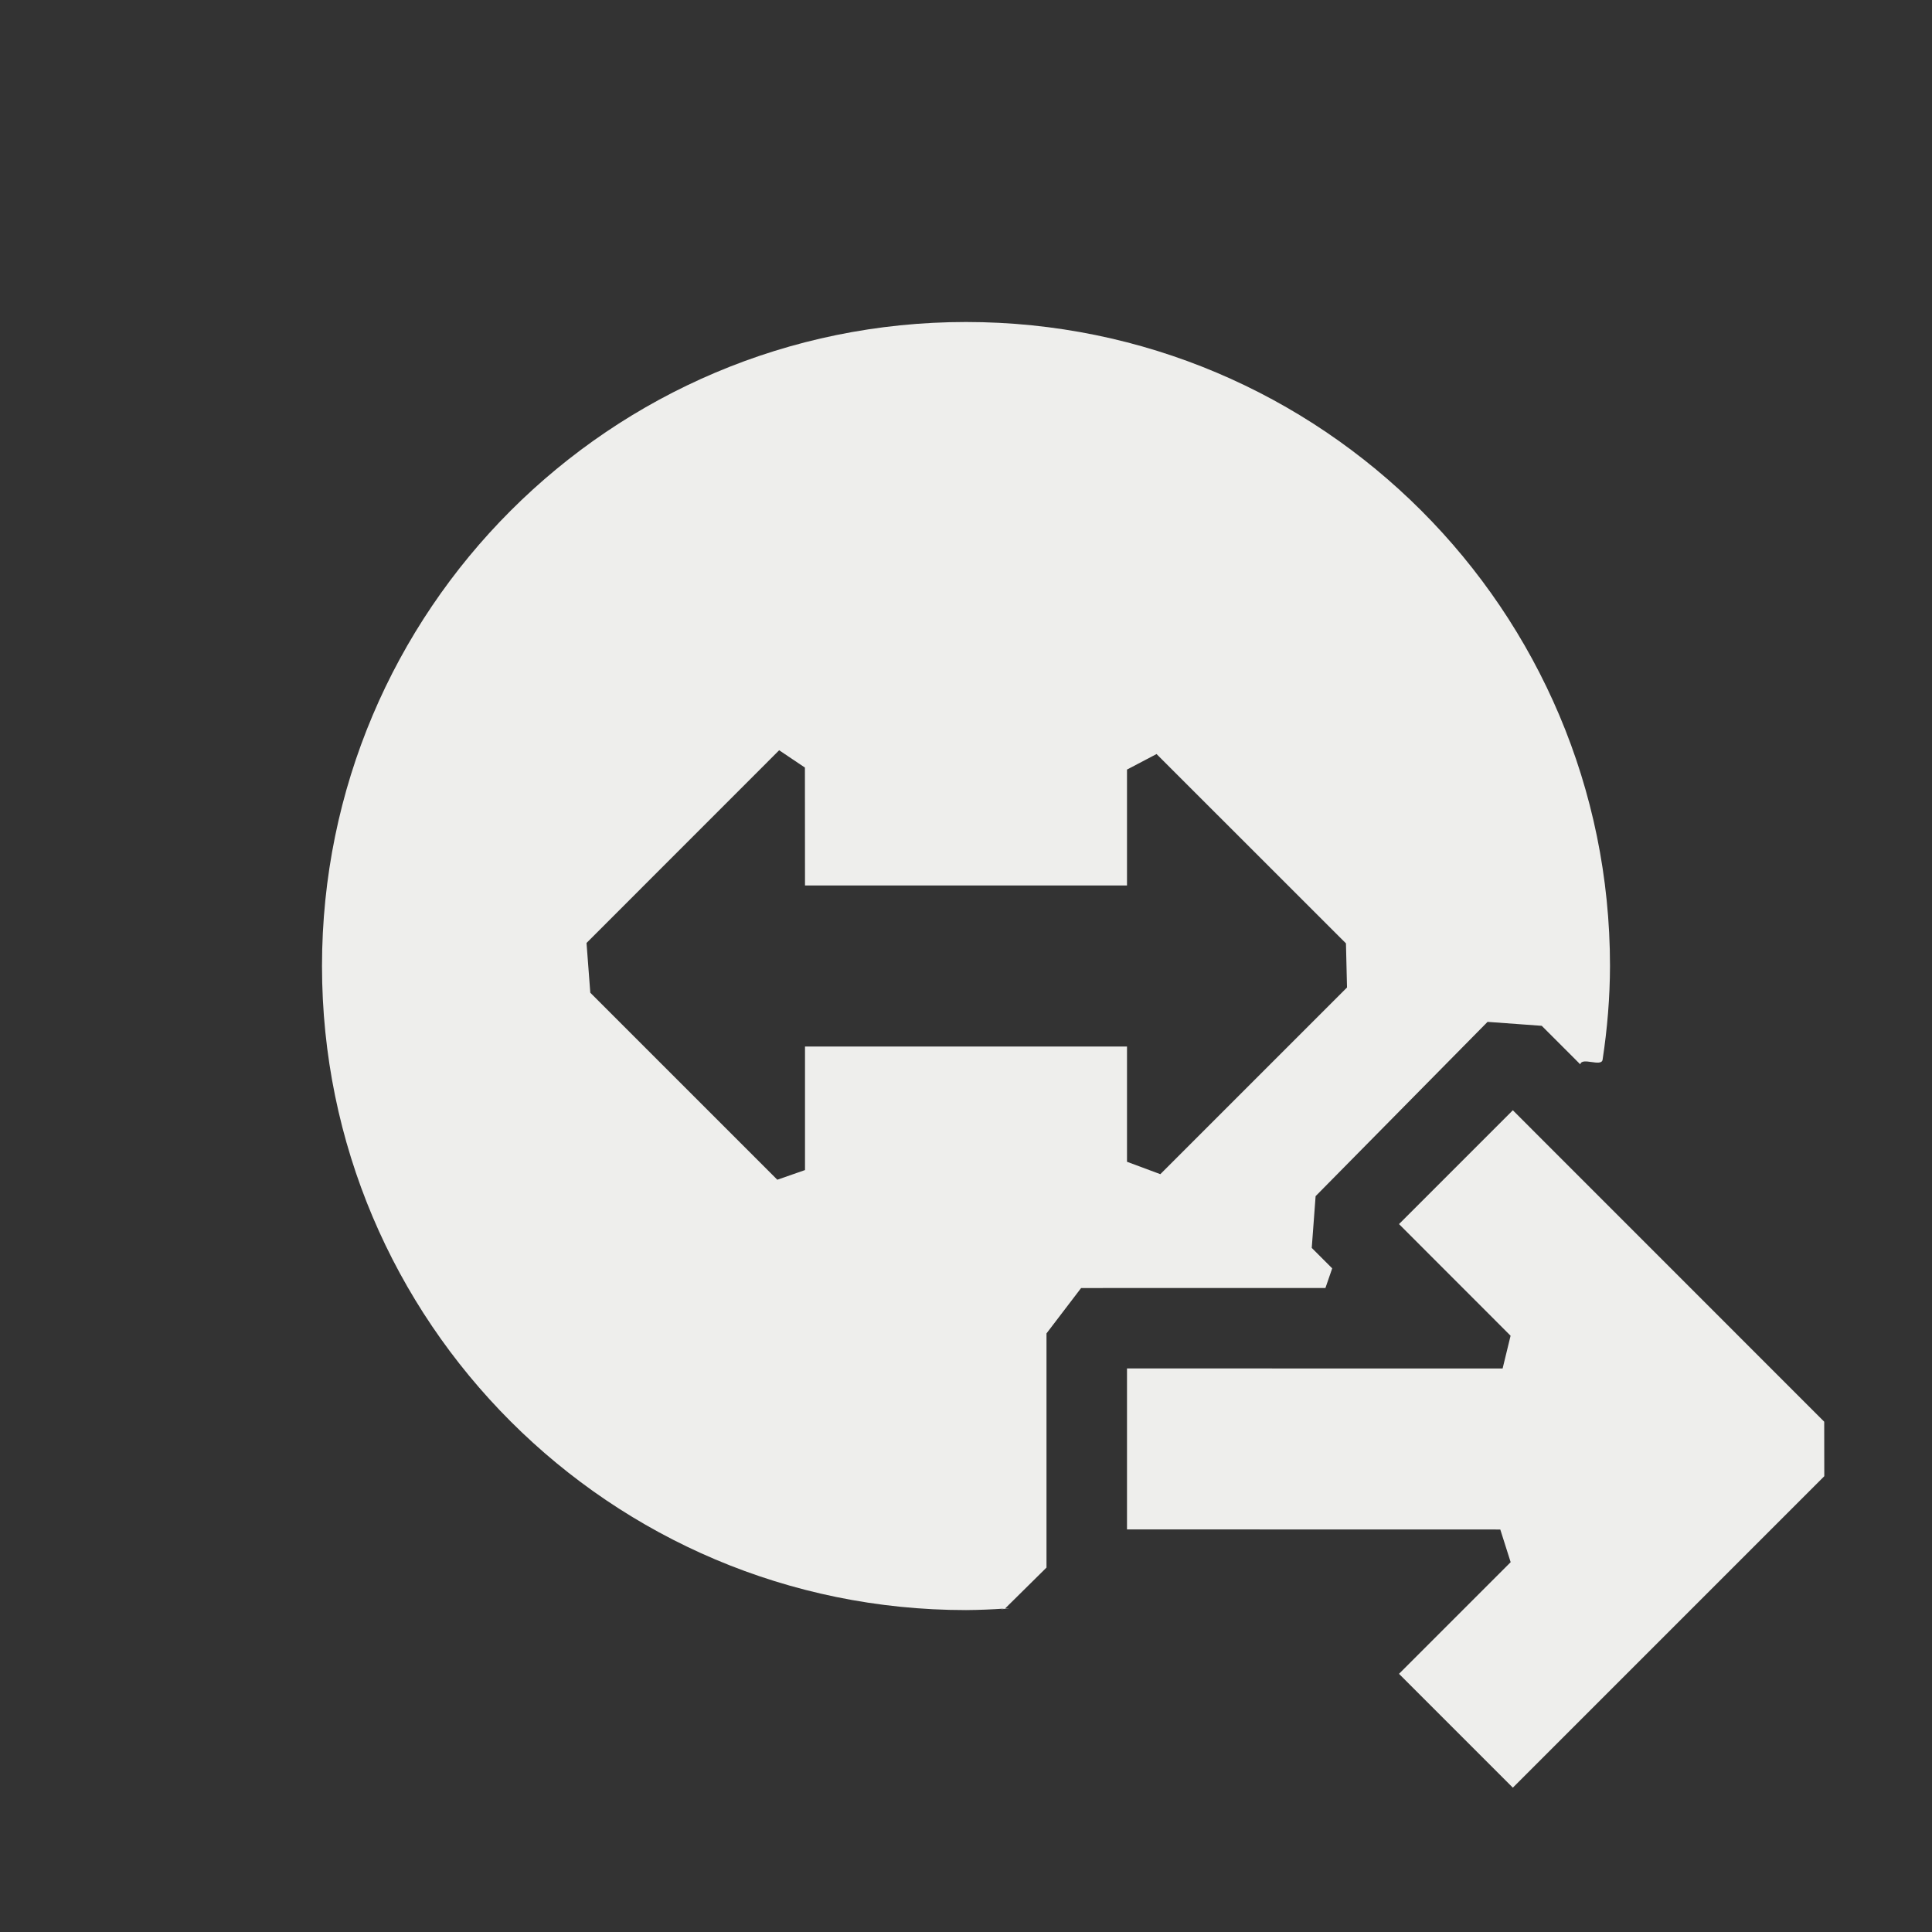 <?xml version="1.0" encoding="UTF-8" standalone="no"?>
<svg
   width="24"
   height="24"
   version="1.1"
   id="svg642962"
   sodipodi:docname="teamviewer-indicator-away.svg"
   inkscape:version="1.1.2 (0a00cf5339, 2022-02-04)"
   xmlns:inkscape="http://www.inkscape.org/namespaces/inkscape"
   xmlns:sodipodi="http://sodipodi.sourceforge.net/DTD/sodipodi-0.dtd"
   xmlns="http://www.w3.org/2000/svg"
   xmlns:svg="http://www.w3.org/2000/svg">
  <rect width="100%" height="100%" fill="#333333" stroke="none"/>
  <sodipodi:namedview
     id="namedview642964"
     pagecolor="#000000"
     bordercolor="#666666"
     borderopacity="1.0"
     inkscape:pageshadow="2"
     inkscape:pageopacity="0"
     inkscape:pagecheckerboard="0"
     showgrid="false"
     inkscape:zoom="34.458333"
     inkscape:cx="12.01451"
     inkscape:cy="11.956469"
     inkscape:window-width="1811"
     inkscape:window-height="967"
     inkscape:window-x="0"
     inkscape:window-y="29"
     inkscape:window-maximized="1"
     inkscape:current-layer="g642960" />
  <defs
     id="defs642956">
    <style
       id="current-color-scheme"
       type="text/css">
   .ColorScheme-Text { color:#eeeeec; } .ColorScheme-Highlight { color:#367bf0; } .ColorScheme-NeutralText { color:#ffcc44; } .ColorScheme-PositiveText { color:#3db47e; } .ColorScheme-NegativeText { color:#dd4747; }
  </style>
  </defs>
  <g
     id="g642960">
    <path
       style="fill:currentColor"
       class="ColorScheme-Text"
       d="m 20,12 c -0.001,0.39 -0.033,0.778 -0.092,1.164 -0.015,0.095 -0.259,-0.037 -0.277,0.058 v 0 l -0.479,-0.479 -0.673,-0.049 v 0 l -2.136,2.165 v 0 l -0.048,0.643 0.254,0.254 v 0 l -0.084,0.244 -3.035,3.37e-4 L 13,16.564 v 0 2.909 l -0.515,0.509 c -0.171,0.023 0.172,-0.012 0,0 -0.161,0.011 -0.323,0.018 -0.485,0.019 -4.417,0 -8,-3.582 -8,-8 C 4,7.583 7.583,4 12,4 16.417,4 20,7.583 20,12 Z M 14.367,9.367 14,9.56 V 11 H 10 L 9.999,9.535 v 0 L 9.679,9.32 7.286,11.714 v 0 l 0.047,0.618 2.323,2.323 L 10,14.535 v 0 V 13 h 4 v 1.432 l 0.414,0.154 v 0 l 2.319,-2.319 -0.013,-0.548 v 0 z M 18.793,13.792 l 3.868,3.869 9.32e-4,0.677 v 0 L 18.793,22.207 17.379,20.793 18.766,19.406 v 0 L 18.637,19 14,18.999 v -2 l 4.666,9.02e-4 v 0 L 18.765,16.593 17.379,15.206 Z"
       id="path642958"
       sodipodi:nodetypes="csccccccccccccccccscssccccccccccccccccccccccccccccccccccccccc" />
  </g>
</svg>
